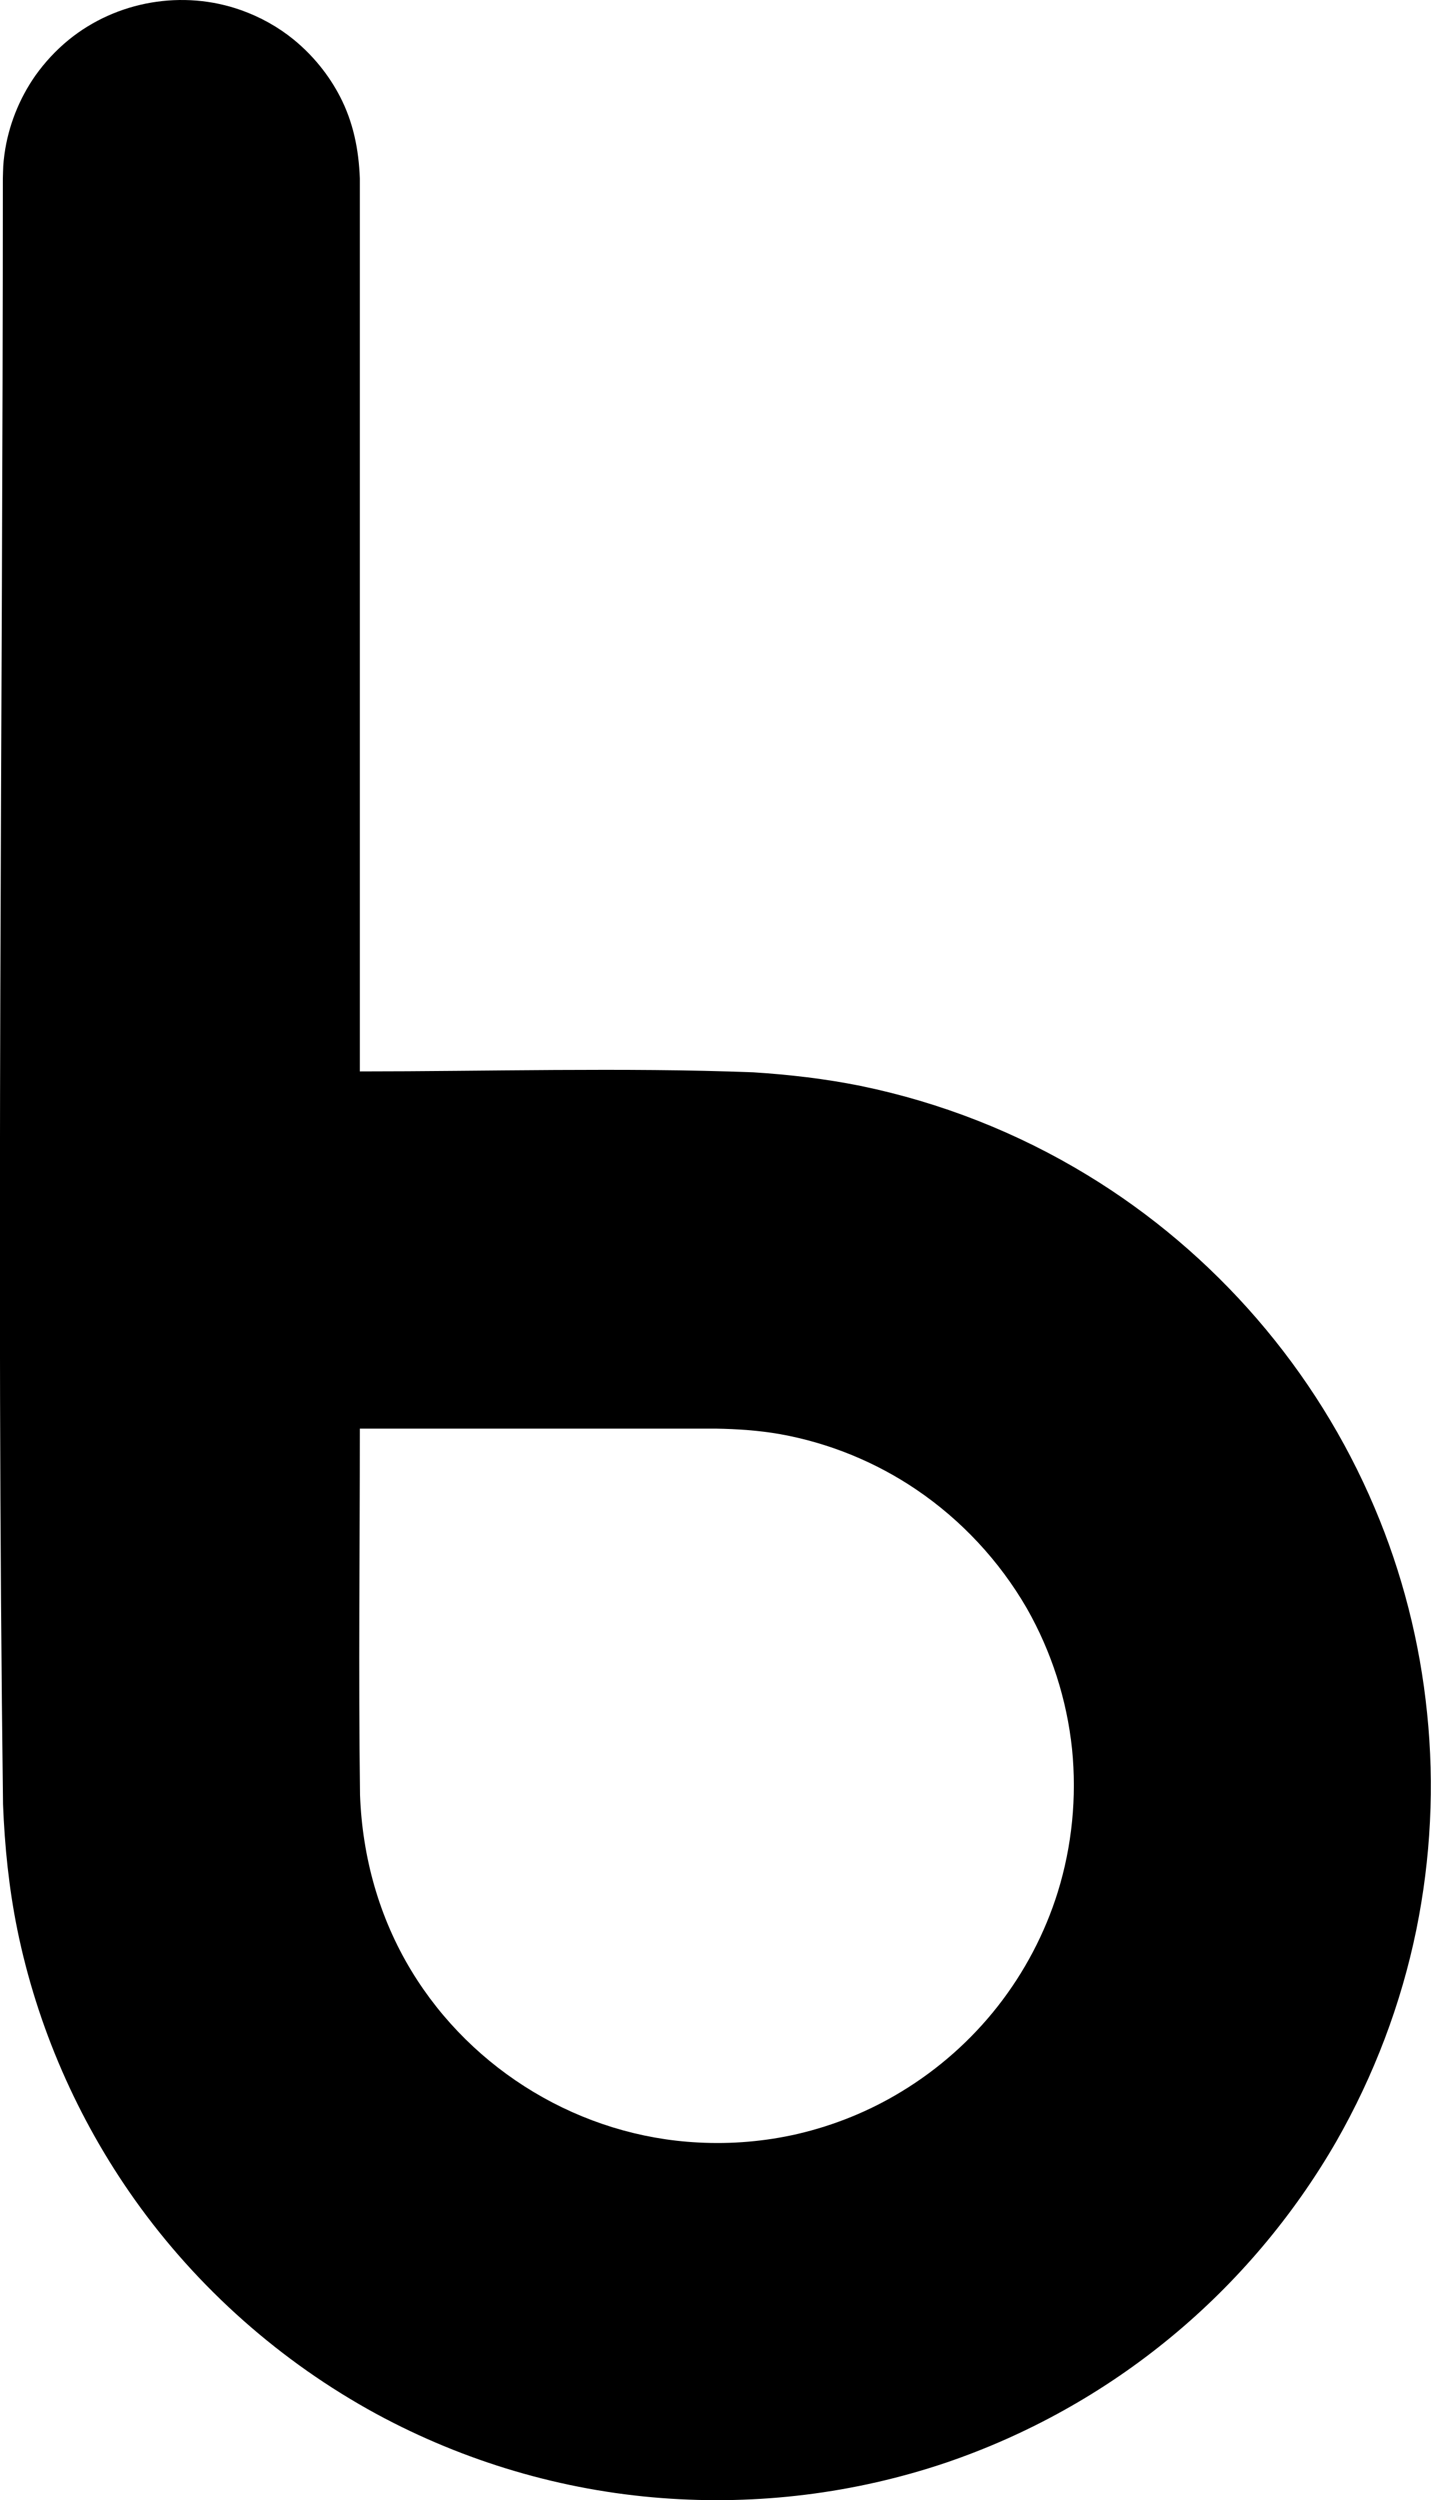 <svg version="1.1" xmlns="http://www.w3.org/2000/svg" xmlns:xlink="http://www.w3.org/1999/xlink" width="8.017" height="13.999" viewBox="0,0,8.017,13.999"><g transform="translate(-315.992,-173.001)"><g data-paper-data="{&quot;isPaintingLayer&quot;:true}" fill="#000000" fill-rule="nonzero" stroke="none" stroke-width="1" stroke-linecap="butt" stroke-linejoin="miter" stroke-miterlimit="10" stroke-dasharray="" stroke-dashoffset="0" style="mix-blend-mode: normal"><path d="M320.213,179.005c0.202,0.013 0.402,0.036 0.6,0.076c0.448,0.092 0.879,0.261 1.27,0.499c0.715,0.434 1.284,1.092 1.61,1.863c0.155,0.365 0.254,0.754 0.294,1.149c0.042,0.404 0.021,0.815 -0.06,1.213c-0.085,0.416 -0.238,0.818 -0.449,1.187c-0.24,0.416 -0.555,0.789 -0.925,1.094c-0.374,0.309 -0.803,0.548 -1.262,0.704c-0.51,0.172 -1.053,0.239 -1.59,0.198c-0.559,-0.042 -1.107,-0.204 -1.6,-0.471c-0.535,-0.291 -1.002,-0.704 -1.355,-1.201c-0.32,-0.451 -0.546,-0.968 -0.657,-1.511c-0.047,-0.232 -0.071,-0.466 -0.08,-0.702c-0.039,-3.034 -0.001,-6.069 -0.001,-9.103c0.002,-0.061 0.001,-0.076 0.009,-0.136c0.022,-0.158 0.082,-0.31 0.174,-0.441c0.053,-0.074 0.115,-0.141 0.186,-0.199c0.268,-0.218 0.64,-0.282 0.966,-0.166c0.107,0.038 0.208,0.094 0.296,0.166c0.106,0.087 0.194,0.195 0.257,0.316c0.075,0.144 0.106,0.298 0.112,0.46v5c0.706,0 1.473,-0.023 2.205,0.005zM318.009,183.052c0.013,0.348 0.107,0.686 0.288,0.984c0.341,0.562 0.951,0.928 1.607,0.961c0.187,0.01 0.375,-0.006 0.557,-0.048c0.205,-0.048 0.403,-0.128 0.583,-0.238c0.206,-0.125 0.389,-0.287 0.538,-0.477c0.149,-0.19 0.264,-0.408 0.336,-0.639c0.08,-0.258 0.107,-0.532 0.08,-0.801c-0.029,-0.277 -0.116,-0.547 -0.254,-0.789c-0.153,-0.264 -0.366,-0.493 -0.619,-0.664c-0.229,-0.155 -0.49,-0.261 -0.762,-0.31c-0.12,-0.021 -0.24,-0.029 -0.361,-0.031h-1.994c0,0.684 -0.008,1.368 0.001,2.052z"/></g></g></svg>